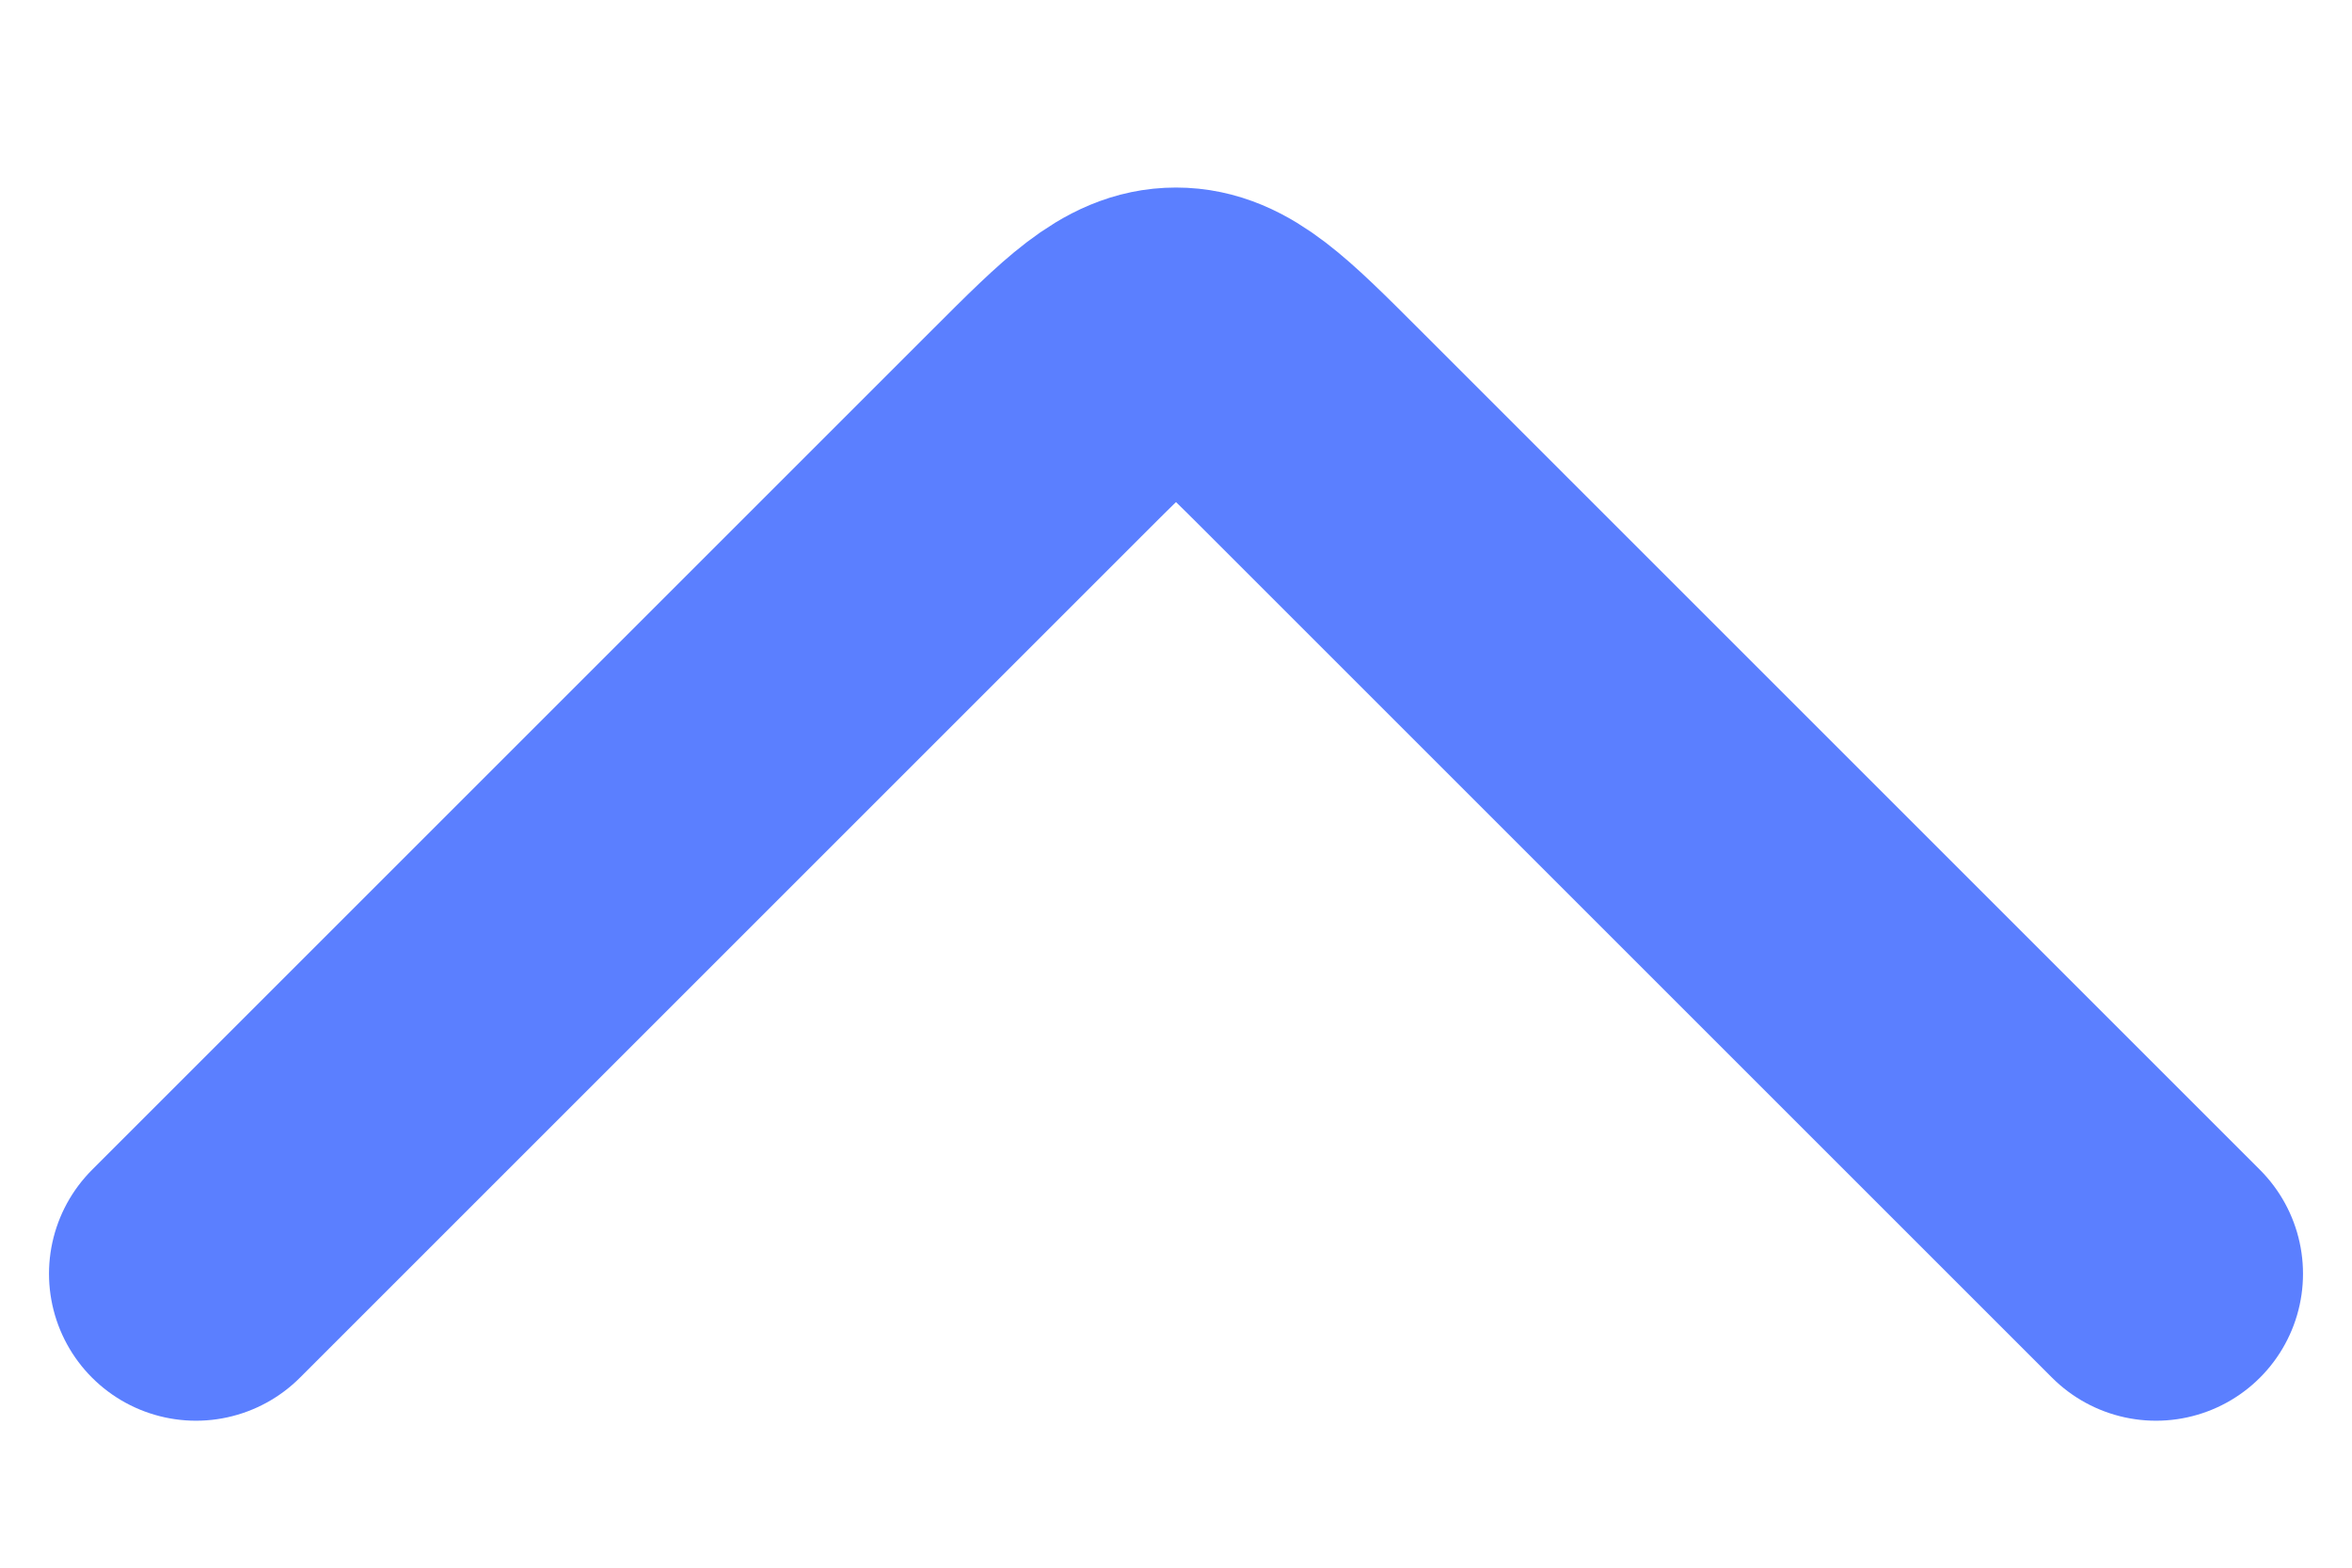 <svg width="12" height="8" viewBox="0 0 12 8" fill="none" xmlns="http://www.w3.org/2000/svg">
<path d="M11 6.5L6.707 2.207C6.374 1.874 6.207 1.707 6 1.707C5.793 1.707 5.626 1.874 5.293 2.207L1 6.5" stroke="#5B7FFF" stroke-width="1.5" stroke-linecap="round" stroke-linejoin="round"/>
</svg>
